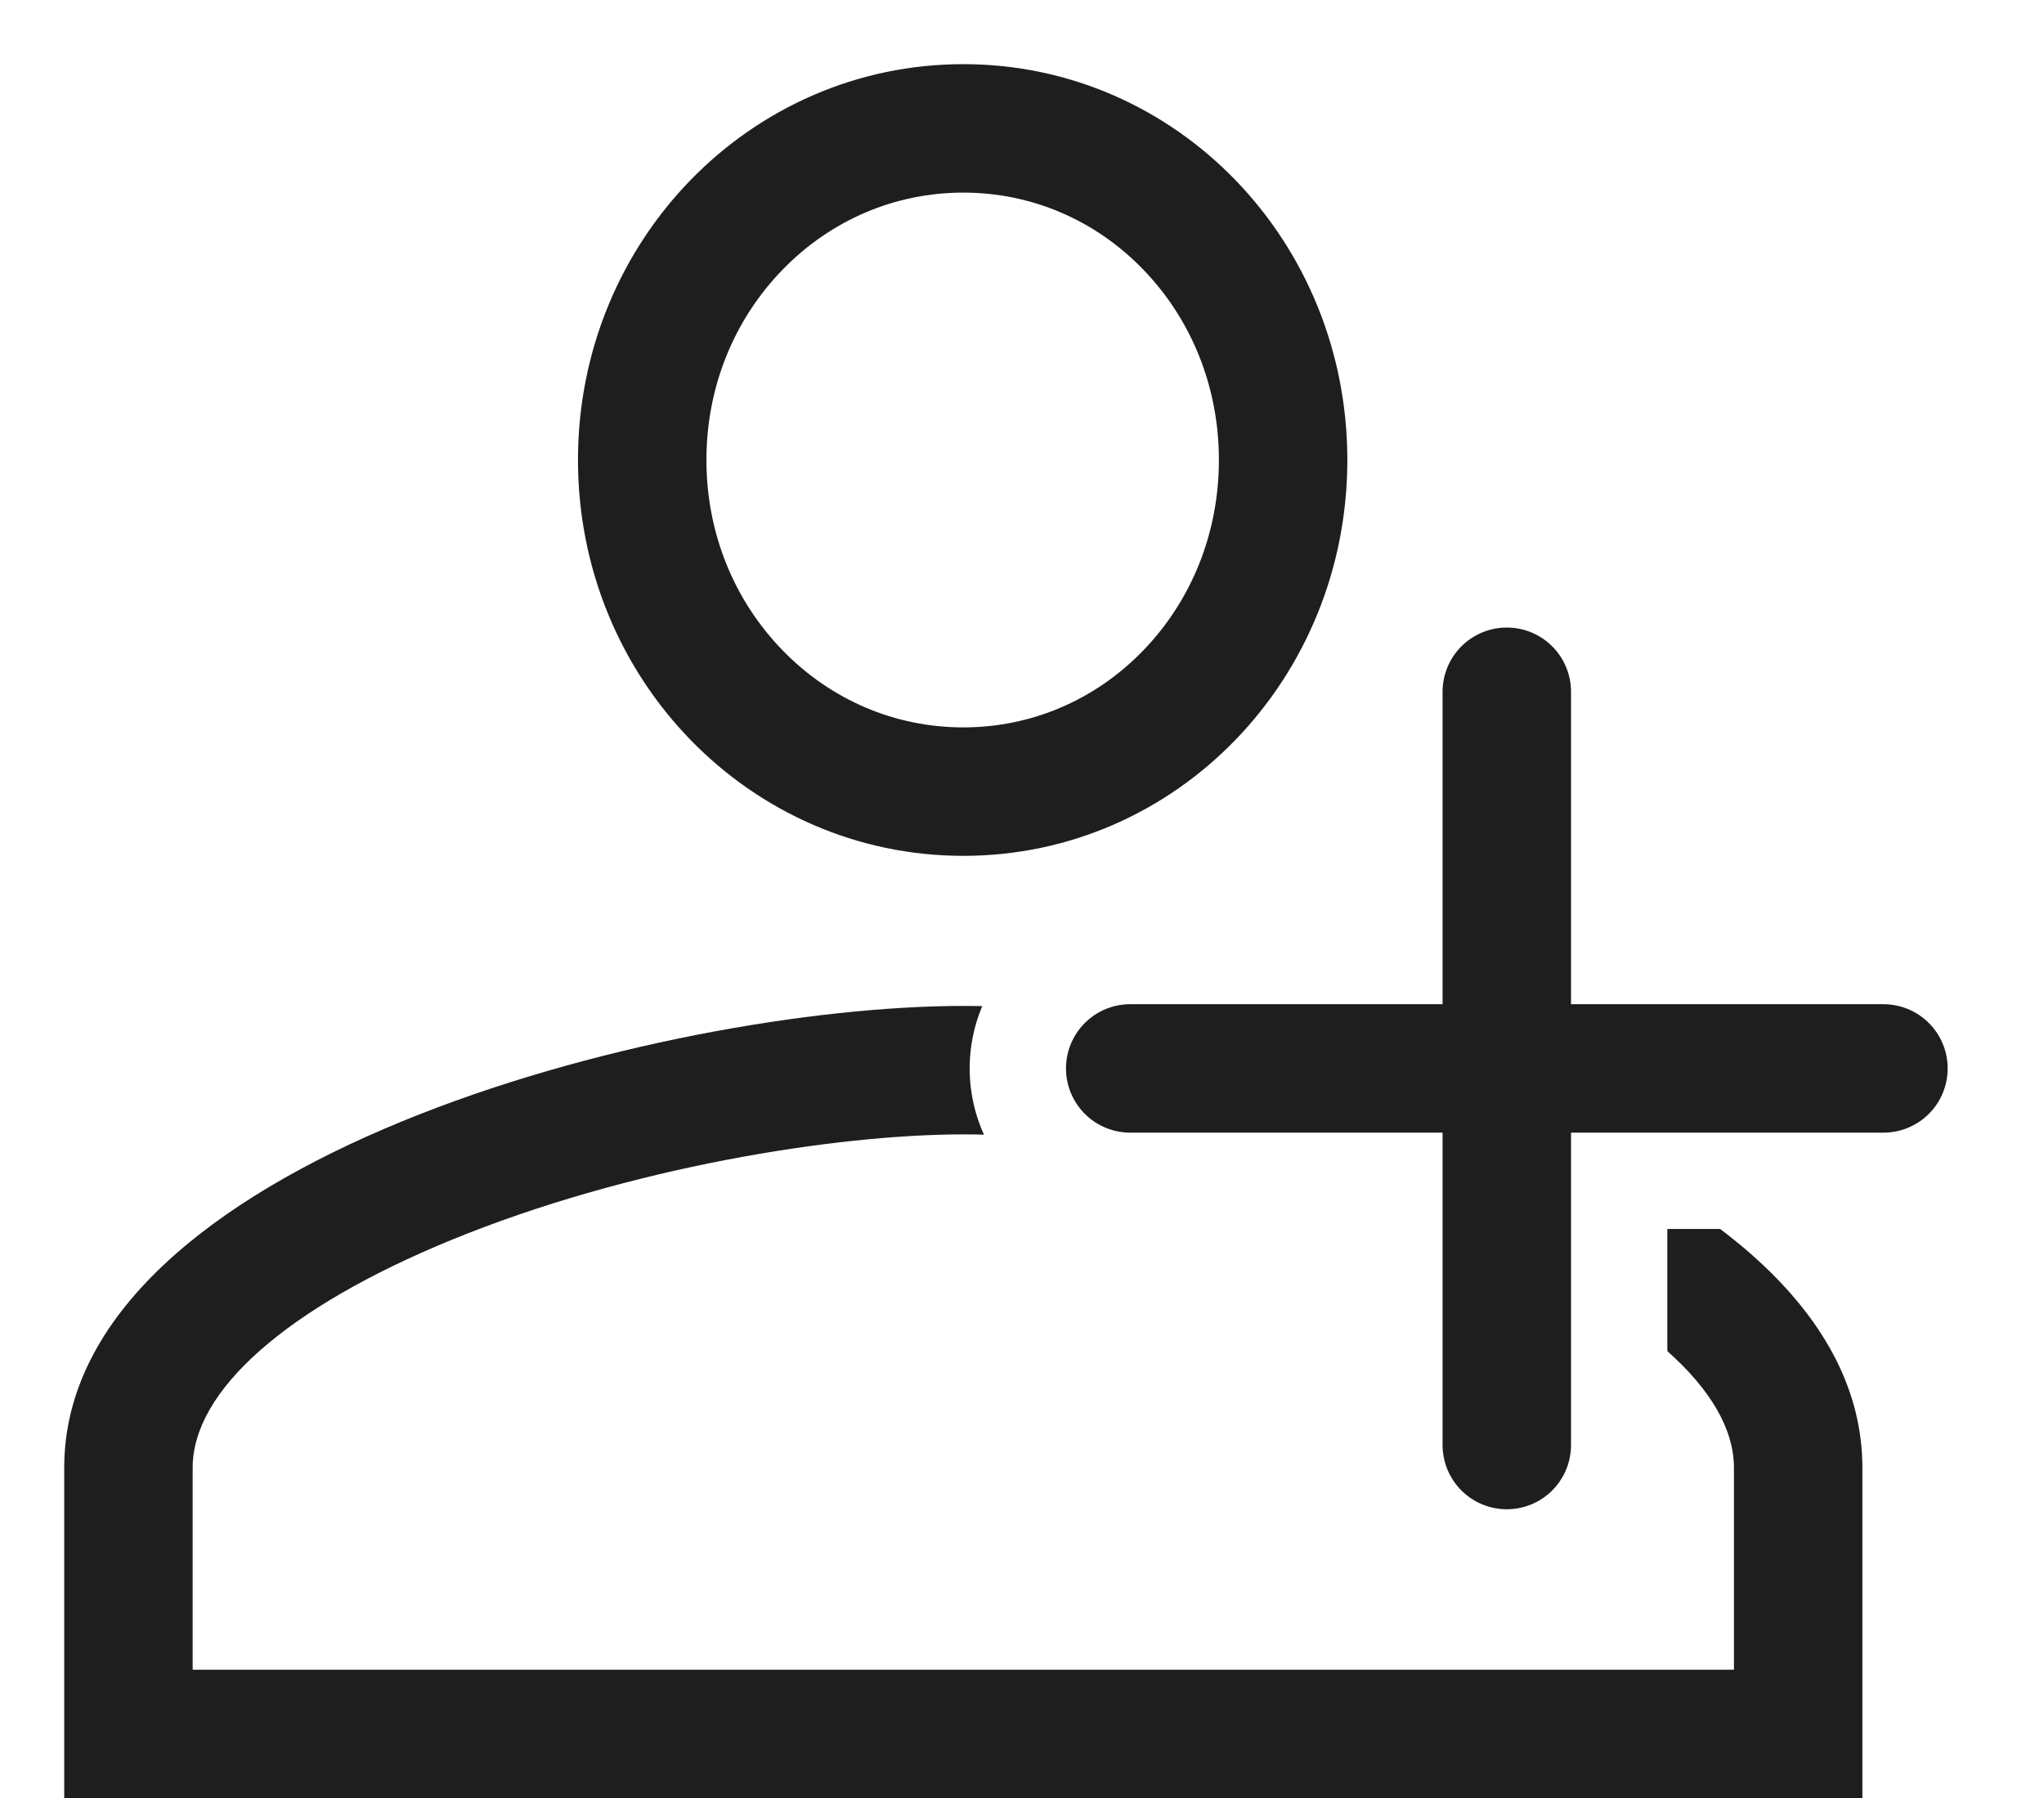 <svg id="구성_요소_2" data-name="구성 요소 2" xmlns="http://www.w3.org/2000/svg" xmlns:xlink="http://www.w3.org/1999/xlink" width="31.828" height="28" viewBox="0 0 31.828 28">
  <defs>
    <filter id="Icon_material-people" x="0" y="0" width="29" height="28" filterUnits="userSpaceOnUse">
      <feOffset dx="1" dy="1" input="SourceAlpha"/>
      <feGaussianBlur result="blur"/>
      <feFlood flood-opacity="0.161"/>
      <feComposite operator="in" in2="blur"/>
      <feComposite in="SourceGraphic"/>
    </filter>
  </defs>
  <g transform="matrix(1, 0, 0, 1, 0, 0)" filter="url(#Icon_material-people)">
    <g id="Icon_material-people-2" data-name="Icon material-people" transform="translate(-1.5 -11.56)" fill="none">
      <path d="M15.5,23.886a6.059,6.059,0,0,0,5.98-6.163,5.992,5.992,0,1,0-11.98,0A6.075,6.075,0,0,0,15.5,23.886Zm0,2.337c-4.66,0-14,2.4-14,7.191v5.145h28V33.414C29.5,28.627,20.16,26.223,15.5,26.223Z" stroke="none"/>
      <path d="M 15.5 13.559 C 14.439 13.559 13.44 13.984 12.688 14.757 C 11.922 15.544 11.5 16.597 11.5 17.722 C 11.5 18.848 11.922 19.901 12.688 20.688 C 13.44 21.461 14.439 21.886 15.5 21.886 C 16.558 21.886 17.552 21.462 18.299 20.691 C 19.06 19.905 19.48 18.851 19.48 17.722 C 19.48 16.594 19.06 15.54 18.299 14.754 C 17.552 13.983 16.558 13.559 15.5 13.559 M 15.5 28.223 C 13.522 28.223 10.286 28.734 7.513 29.873 C 4.963 30.922 3.5 32.212 3.5 33.414 L 3.5 36.559 L 27.5 36.559 L 27.5 33.414 C 27.5 32.212 26.037 30.922 23.487 29.873 C 20.714 28.734 17.478 28.223 15.5 28.223 M 15.5 11.559 C 18.82 11.559 21.48 14.312 21.48 17.722 C 21.48 21.133 18.82 23.886 15.5 23.886 C 12.18 23.886 9.5 21.133 9.5 17.722 C 9.5 14.312 12.18 11.559 15.5 11.559 Z M 15.5 26.223 C 20.16 26.223 29.5 28.627 29.5 33.414 L 29.5 38.559 L 1.5 38.559 L 1.5 33.414 C 1.5 28.627 10.84 26.223 15.5 26.223 Z" stroke="none" fill="#1e1e1e"/>
    </g>
  </g>
  <g id="그룹_31" data-name="그룹 31" transform="translate(-394.501 -188)">
    <g id="그룹_29" data-name="그룹 29" transform="translate(0.6 5)">
      <line id="선_22" data-name="선 22" x2="11.729" transform="translate(411.5 199.636)" fill="none" stroke="#fff" stroke-linecap="round" stroke-width="5"/>
      <line id="선_23" data-name="선 23" y2="11.729" transform="translate(417.364 193.771)" fill="none" stroke="#fff" stroke-linecap="round" stroke-width="5"/>
    </g>
    <g id="그룹_30" data-name="그룹 30" transform="translate(0.6 5)">
      <line id="선_20" data-name="선 20" x2="11.729" transform="translate(411.5 199.636)" fill="none" stroke="#1e1e1e" stroke-linecap="round" stroke-width="2"/>
      <line id="선_21" data-name="선 21" y2="11.729" transform="translate(417.364 193.771)" fill="none" stroke="#1e1e1e" stroke-linecap="round" stroke-width="2"/>
    </g>
  </g>
</svg>
